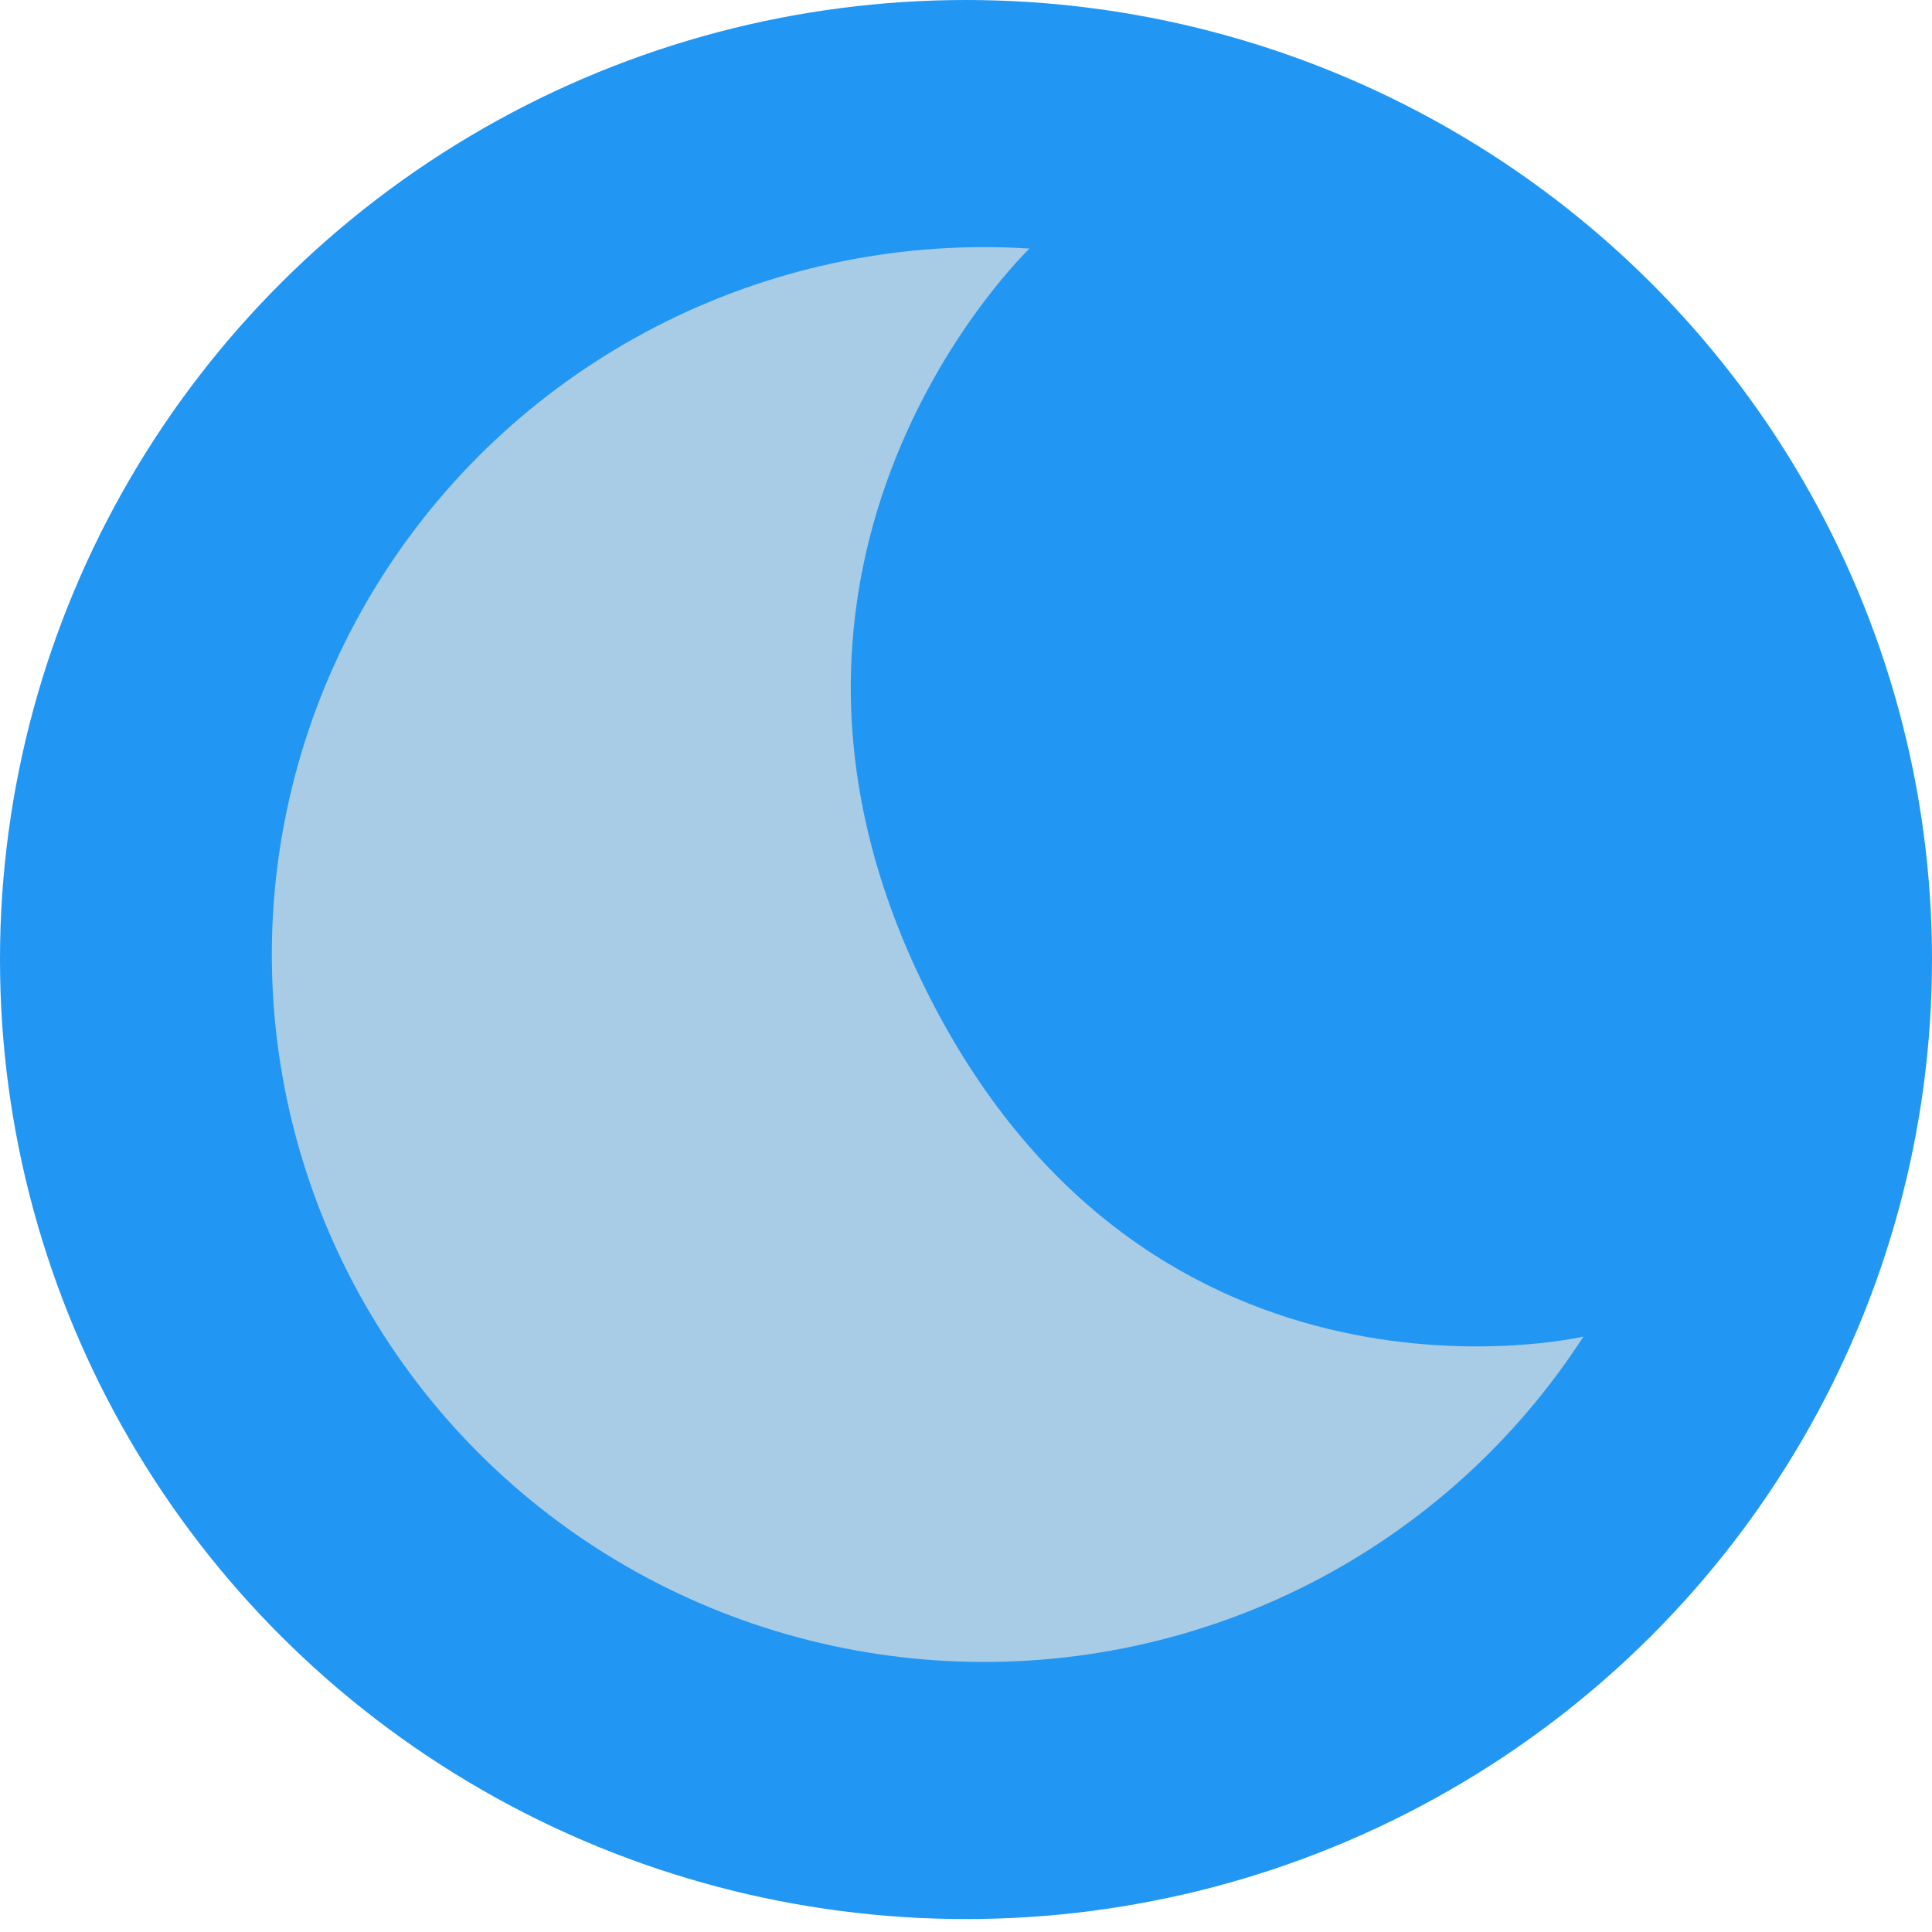 <svg width="37" height="37" viewBox="0 0 37 37" fill="none" xmlns="http://www.w3.org/2000/svg">
<ellipse cx="18.5" cy="18.376" rx="18.5" ry="18.376" fill="#2196F3"/>
<path d="M30.325 25.597C29.026 27.607 27.216 29.24 25.078 30.332C22.94 31.423 20.549 31.933 18.148 31.811C15.747 31.689 13.421 30.939 11.406 29.637C9.391 28.334 7.758 26.526 6.674 24.395C5.589 22.264 5.09 19.886 5.228 17.502C5.367 15.117 6.137 12.812 7.461 10.819C8.785 8.826 10.616 7.216 12.768 6.152C14.921 5.088 17.318 4.608 19.717 4.76C19.717 4.76 13.518 10.68 17.804 19.098C22.09 27.516 30.325 25.597 30.325 25.597Z" fill="#E1E1E1" fill-opacity="0.7"/>
</svg>
